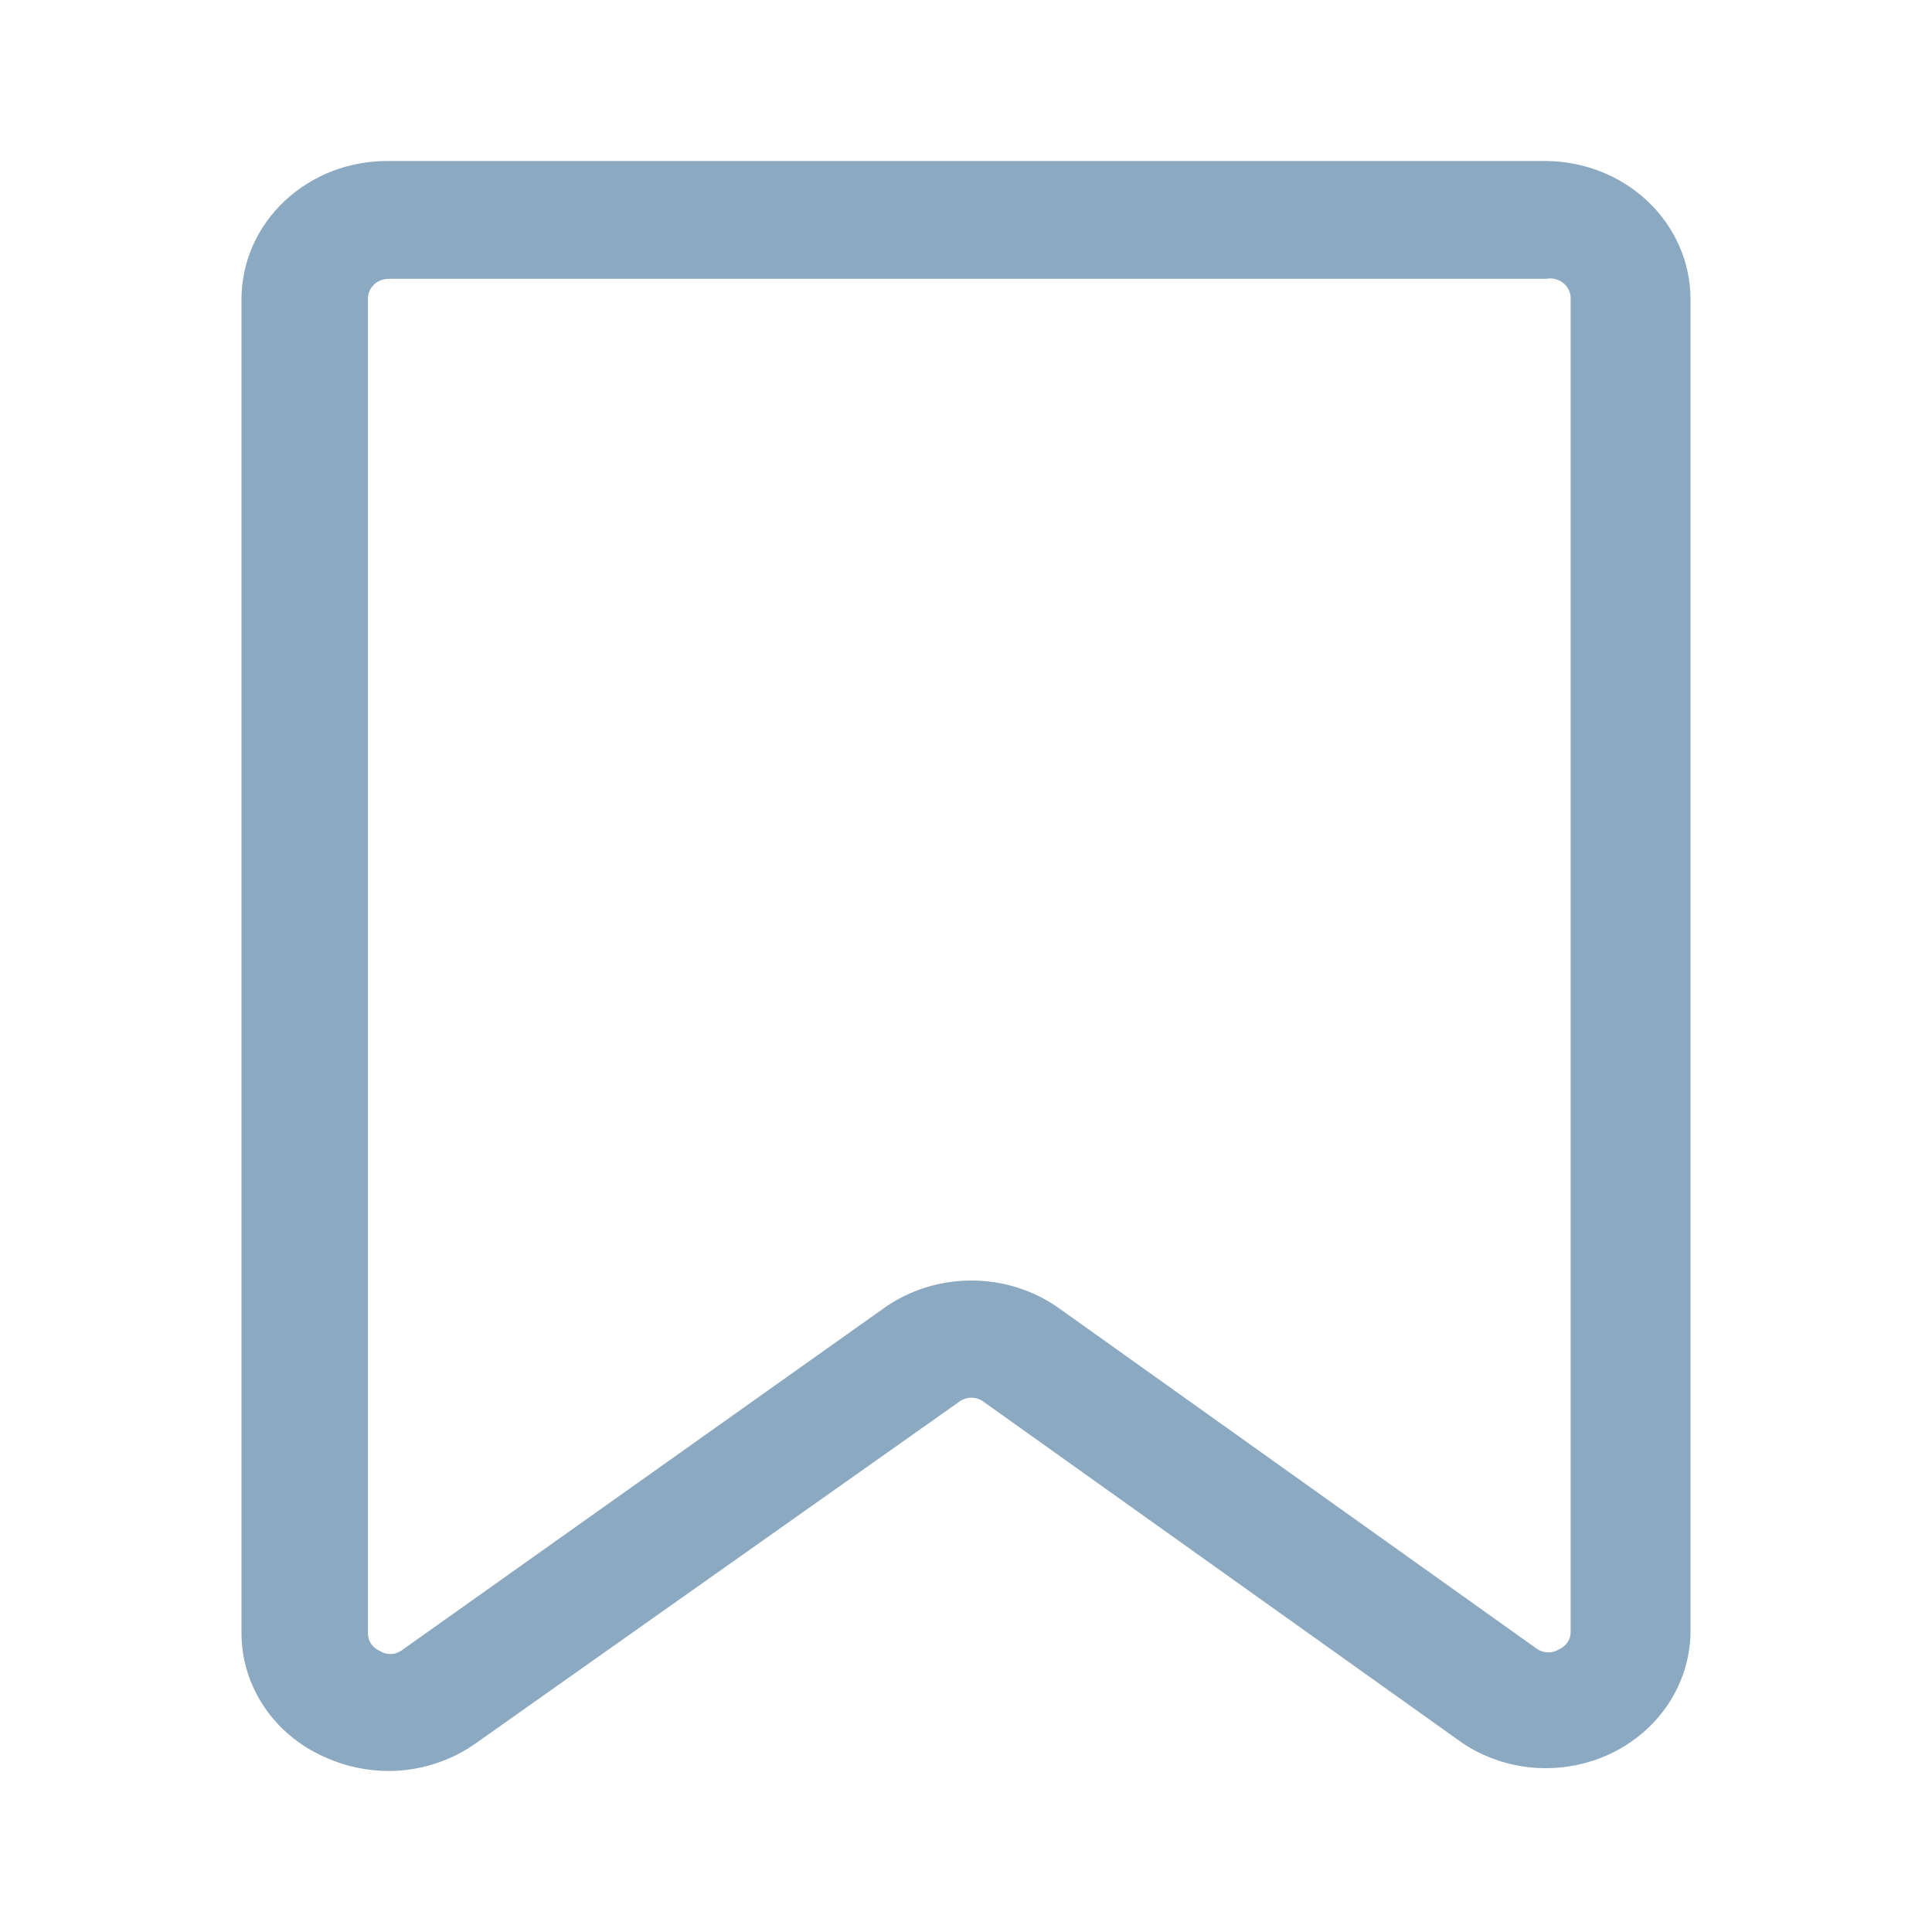 <svg width="24" height="24" viewBox="0 0 24 24" fill="none" xmlns="http://www.w3.org/2000/svg">
<path d="M4.828 22C4.55 21.999 4.277 21.939 4.027 21.824C3.721 21.688 3.461 21.471 3.28 21.2C3.098 20.929 3.001 20.614 3 20.293V3.707C3.001 3.481 3.05 3.257 3.142 3.049C3.235 2.84 3.37 2.651 3.54 2.493C3.71 2.334 3.911 2.209 4.132 2.124C4.353 2.04 4.59 1.998 4.828 2H19.203C19.679 2.003 20.134 2.183 20.471 2.503C20.807 2.823 20.997 3.255 21 3.707V20.293C20.993 20.602 20.898 20.903 20.726 21.165C20.553 21.427 20.308 21.639 20.019 21.779C19.729 21.919 19.404 21.982 19.08 21.961C18.755 21.94 18.443 21.835 18.176 21.659L12.221 17.415C12.177 17.381 12.123 17.363 12.067 17.363C12.011 17.363 11.956 17.381 11.913 17.415L5.906 21.659C5.594 21.879 5.216 21.999 4.828 22ZM4.828 3.464C4.76 3.464 4.694 3.489 4.646 3.535C4.598 3.581 4.571 3.643 4.571 3.707V20.293C4.571 20.338 4.584 20.382 4.61 20.42C4.635 20.458 4.672 20.488 4.715 20.507C4.754 20.533 4.801 20.547 4.848 20.547C4.896 20.547 4.942 20.533 4.982 20.507L10.989 16.244C11.301 16.025 11.679 15.907 12.067 15.907C12.455 15.907 12.832 16.025 13.145 16.244L19.1 20.488C19.14 20.513 19.186 20.527 19.234 20.527C19.282 20.527 19.328 20.513 19.367 20.488C19.411 20.469 19.447 20.439 19.473 20.401C19.498 20.363 19.512 20.318 19.511 20.273V3.707C19.512 3.671 19.504 3.635 19.488 3.601C19.472 3.568 19.448 3.539 19.419 3.515C19.389 3.492 19.355 3.475 19.317 3.466C19.28 3.457 19.241 3.456 19.203 3.464H4.828Z" fill="#8CA9C2"/>
</svg>
